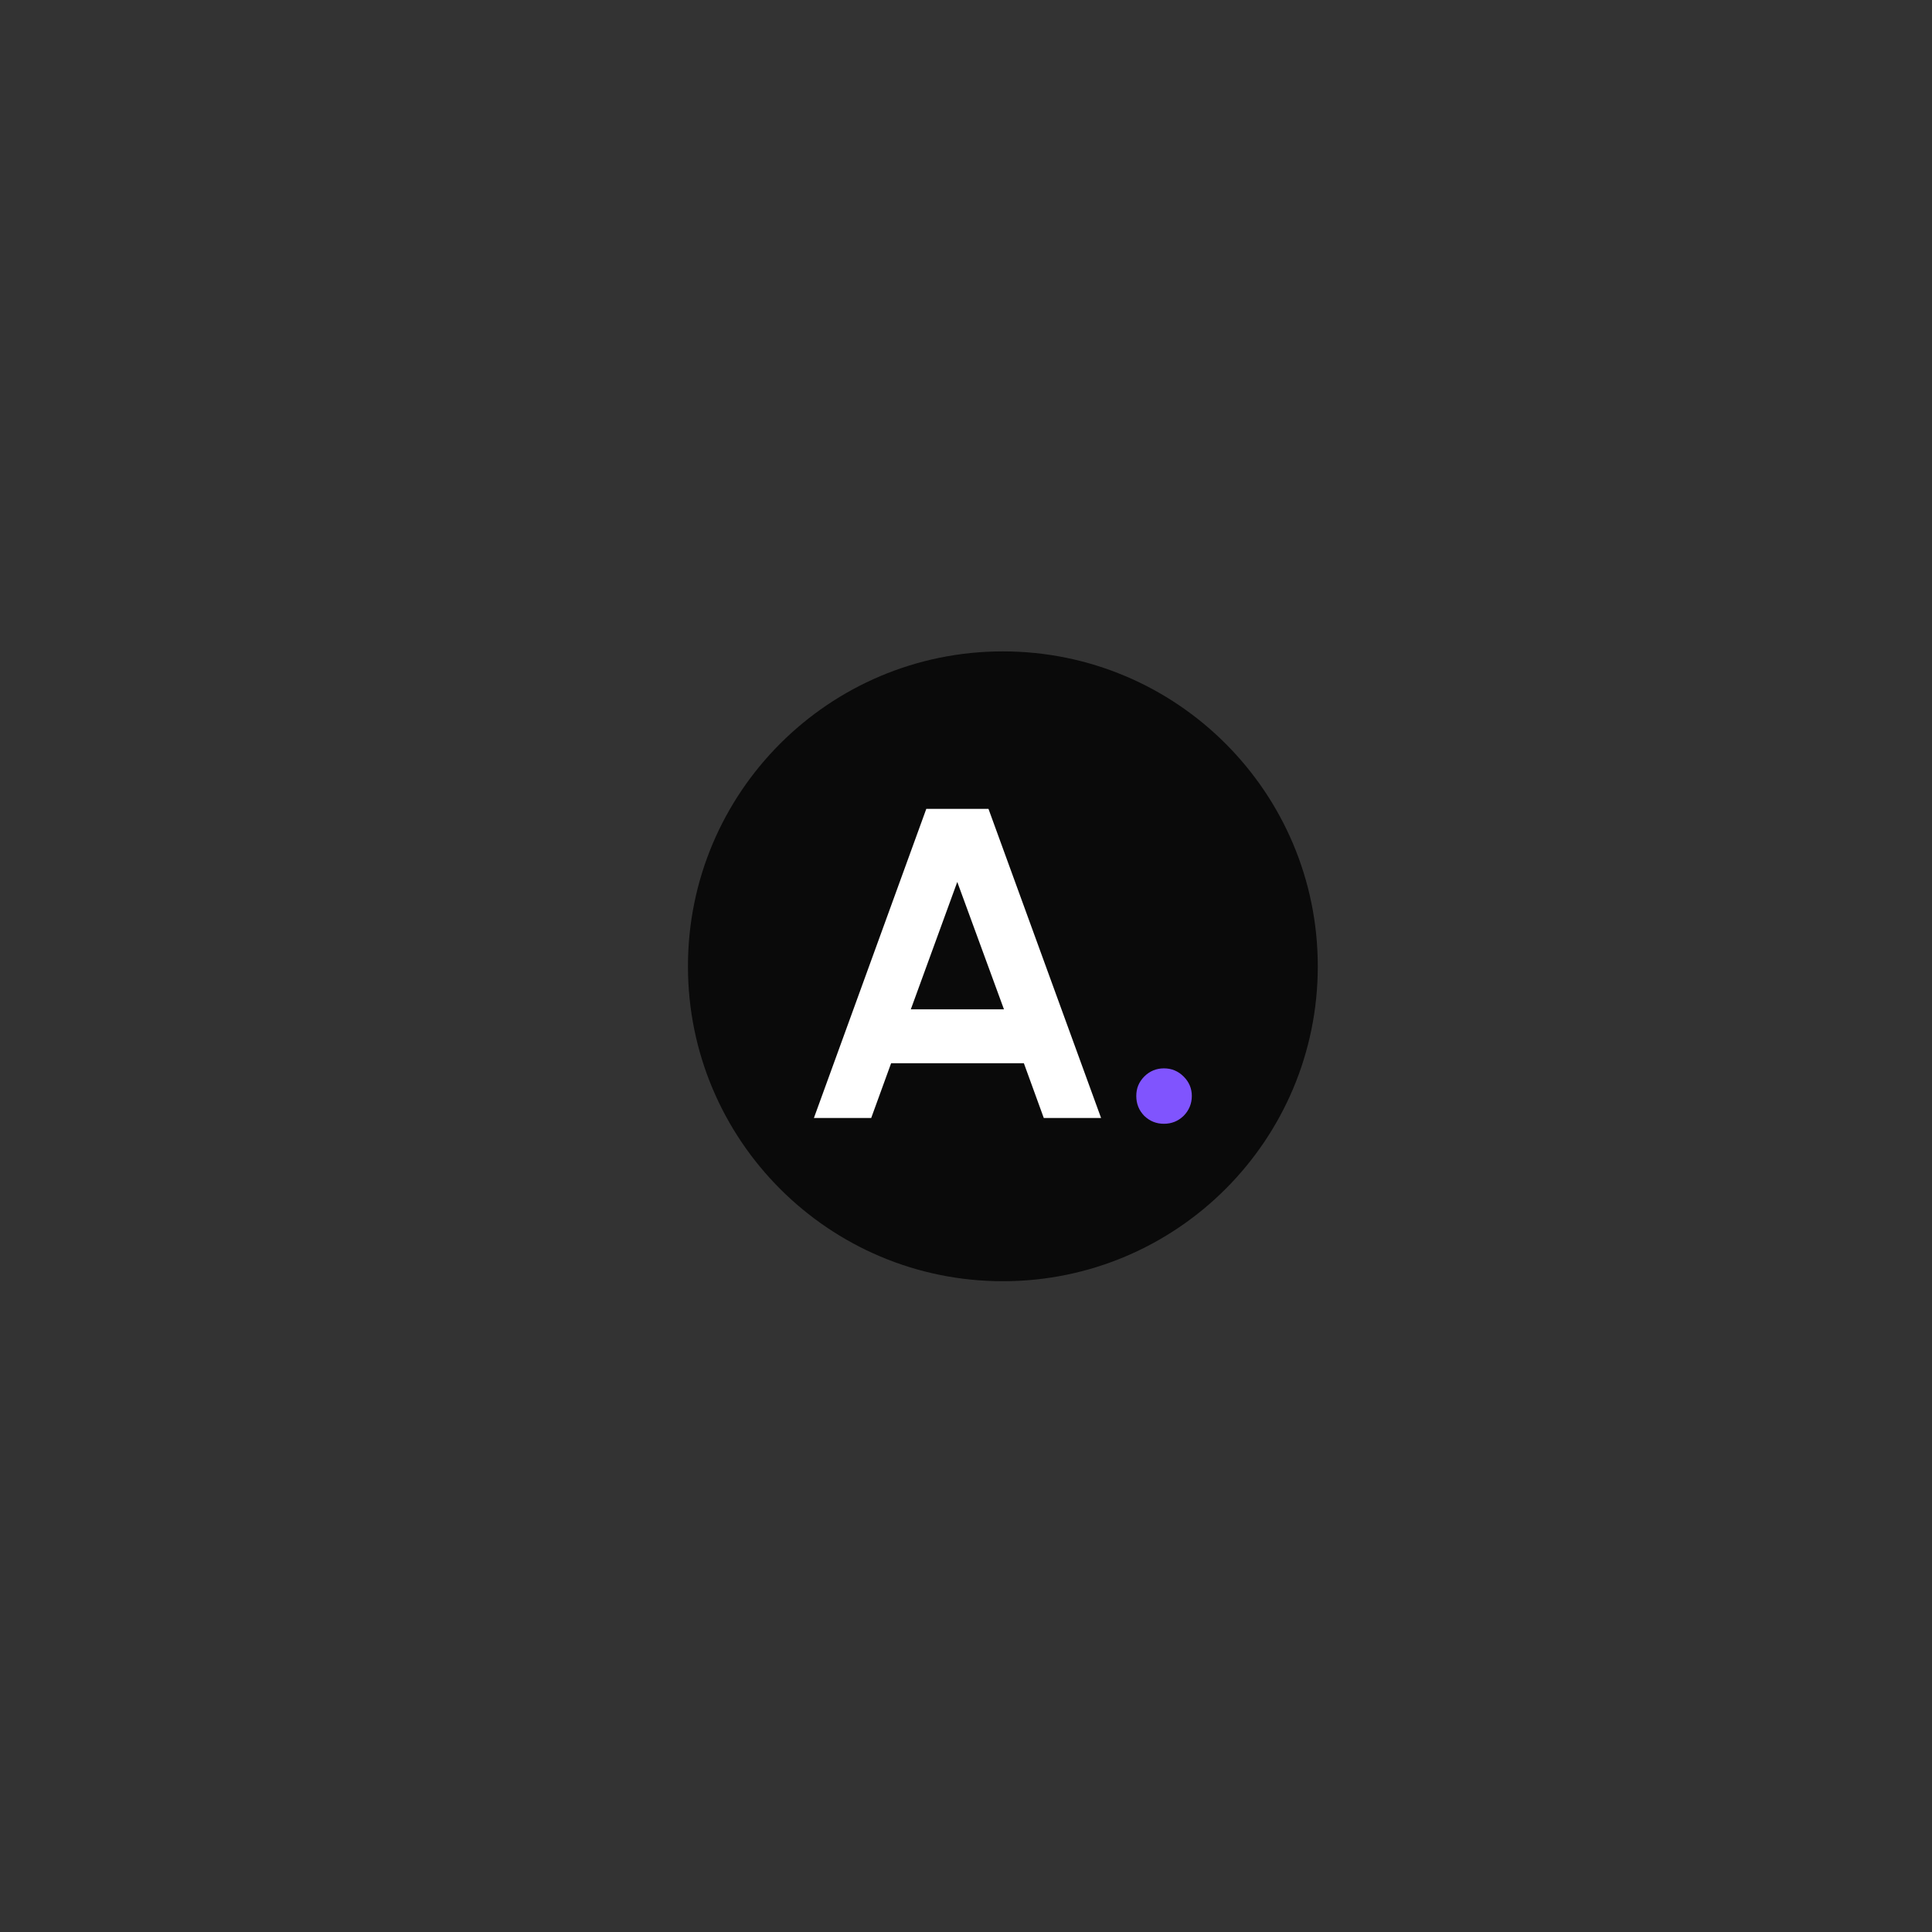<?xml version="1.0" encoding="UTF-8"?>
<svg id="Layer_1" data-name="Layer 1" xmlns="http://www.w3.org/2000/svg" viewBox="0 0 1080 1080">
  <rect x="0" y="0" width="1080" height="1080" fill="#333333" stroke="none"/>
  <defs>
    <style>
      .cls-1 {
        fill: #fff;
      }

      .cls-2 {
        fill: #0a0a0a;
      }

      .cls-3 {
        fill: #8054fe;
      }
    </style>
  </defs>
  <path class="cls-2" d="M560.61,364.13h0c97.23,0,176.04,78.82,176.04,176.04h0c0,97.23-78.82,176.04-176.04,176.04h0c-97.23,0-176.04-78.82-176.04-176.04h0c-.01-97.22,78.81-176.04,176.04-176.04Z"/>
  <path class="cls-3" d="M650.65,628.2c-4.29,0-7.96-1.48-11.01-4.44-2.97-3.04-4.45-6.75-4.45-11.11s1.48-7.82,4.45-10.86c3.05-3.04,6.72-4.57,11.01-4.57s7.96,1.52,11.01,4.57c3.05,3.04,4.58,6.67,4.58,10.86s-1.53,8.06-4.58,11.11c-3.05,2.96-6.72,4.44-11.01,4.44Z"/>
  <path class="cls-1" d="M517.81,452.15h34.75l62.95,172.81h-32.03l-11.13-30.61h-74.21l-11.13,30.61h-32.03s62.83-172.81,62.83-172.81ZM509.15,564.23h52.07l-26.1-71.22-25.97,71.22h0Z"/>
</svg>